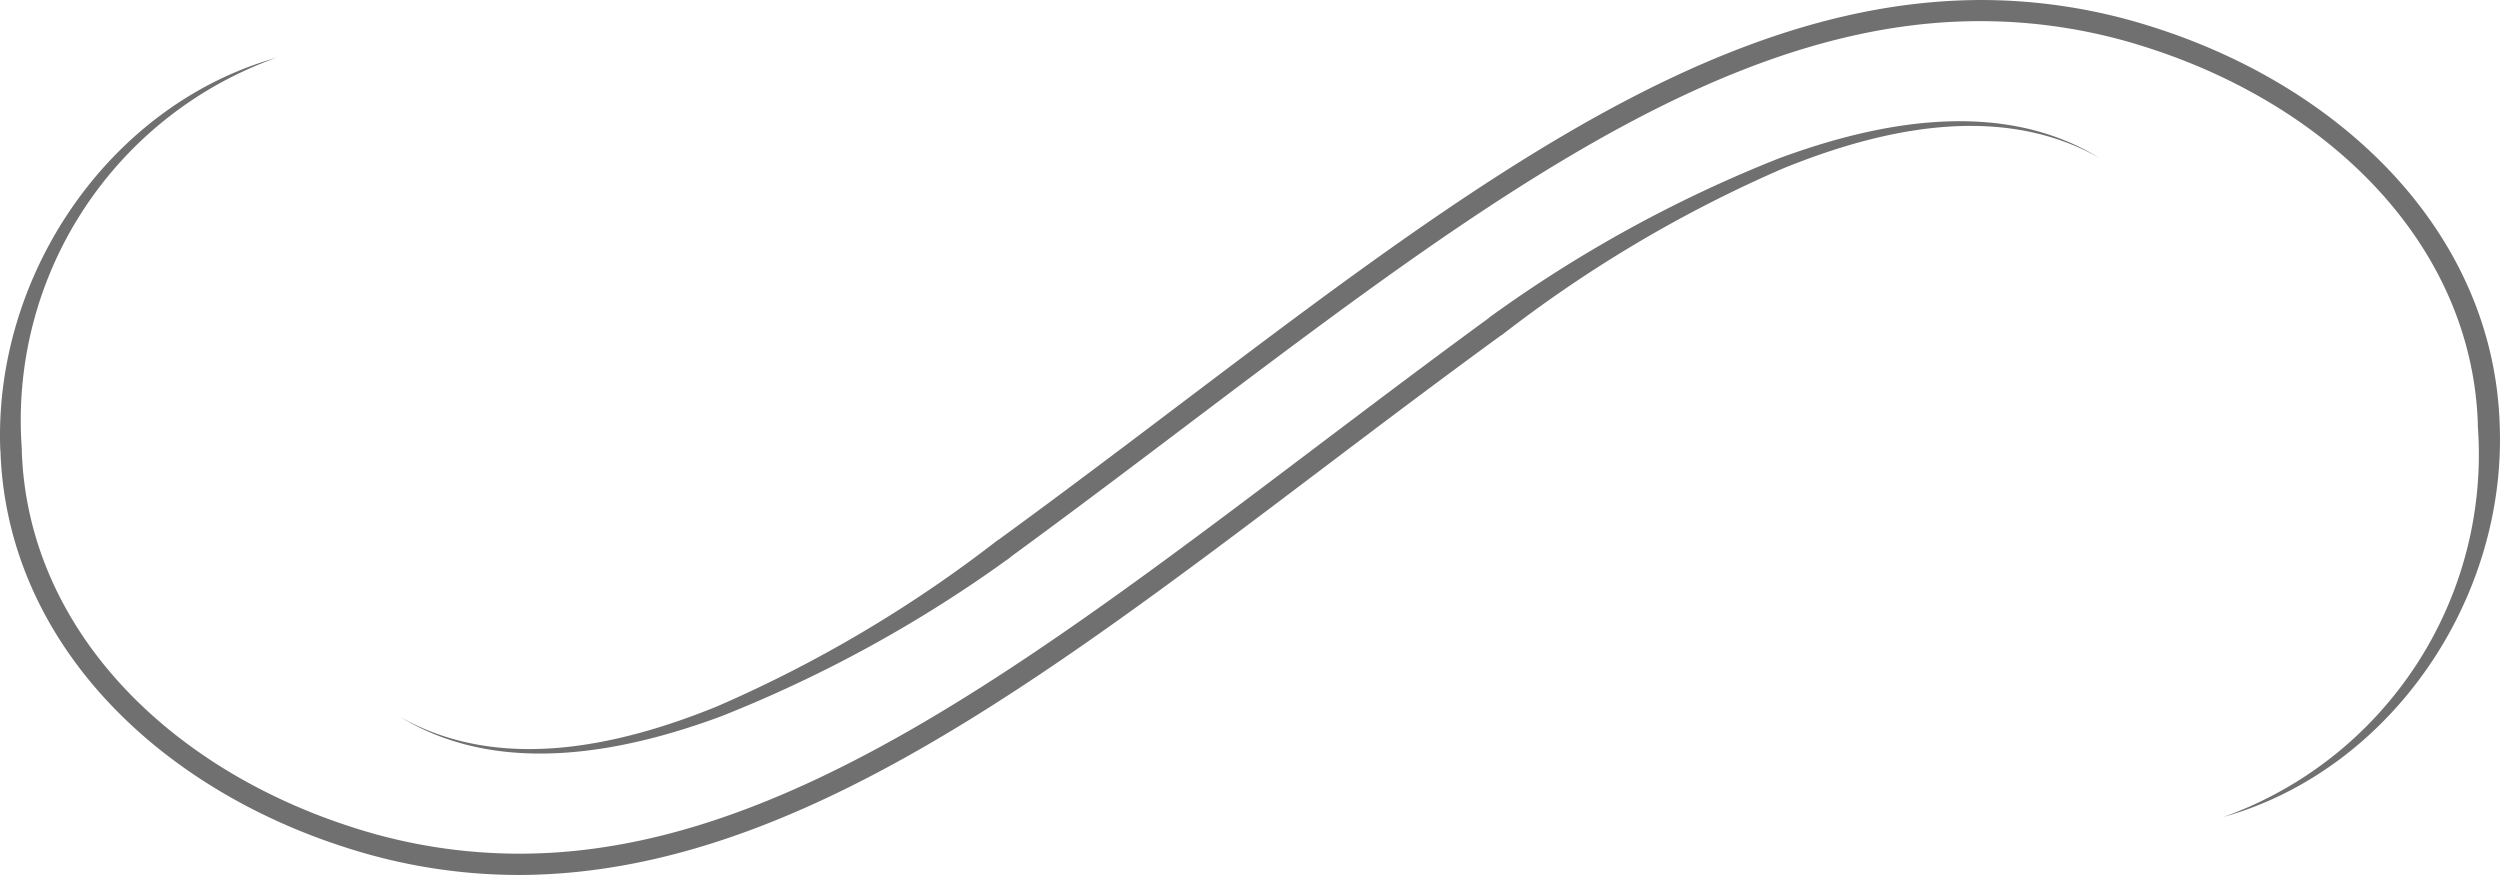 <svg xmlns="http://www.w3.org/2000/svg" width="120" height="41.998" viewBox="0 0 120 41.998">
  <path id="linedivider" d="M131.942,574.266h0c-.3-9.042-7.369-16.137-16.691-19.082a27.034,27.034,0,0,0-8.2-1.284c-15.437.036-29.6,13.119-47.176,25.916l-.006-.006a62.6,62.6,0,0,1-13.5,8c-4.734,1.923-10.442,3.195-15.188.511,4.661,2.848,10.521,1.765,15.371-.03a63.374,63.374,0,0,0,13.916-7.649l-.006-.006c17.616-12.876,31.757-25.751,46.574-25.721a25.967,25.967,0,0,1,7.886,1.235c9.042,2.866,15.717,9.663,15.973,18.145l-.006.012a18.483,18.483,0,0,1-12.206,18.808C126.7,590.86,132.283,582.7,131.942,574.266ZM97.35,561.5a63.55,63.55,0,0,0-13.922,7.649l.006.006h0c-17.616,12.876-31.757,25.751-46.574,25.721a25.967,25.967,0,0,1-7.886-1.235c-9.042-2.866-15.717-9.663-15.973-18.151l.006-.006a18.471,18.471,0,0,1,12.206-18.808c-8,2.257-13.582,10.423-13.241,18.857h.006c.292,9.042,7.363,16.137,16.685,19.082a27.025,27.025,0,0,0,8.19,1.284c15.437-.03,29.6-13.119,47.176-25.916l.006.006a62.7,62.7,0,0,1,13.5-8c4.734-1.923,10.442-3.195,15.188-.511C108.065,558.616,102.205,559.705,97.35,561.5Z" transform="translate(-11.957 -553.9)" fill="#707070"/>
</svg>
